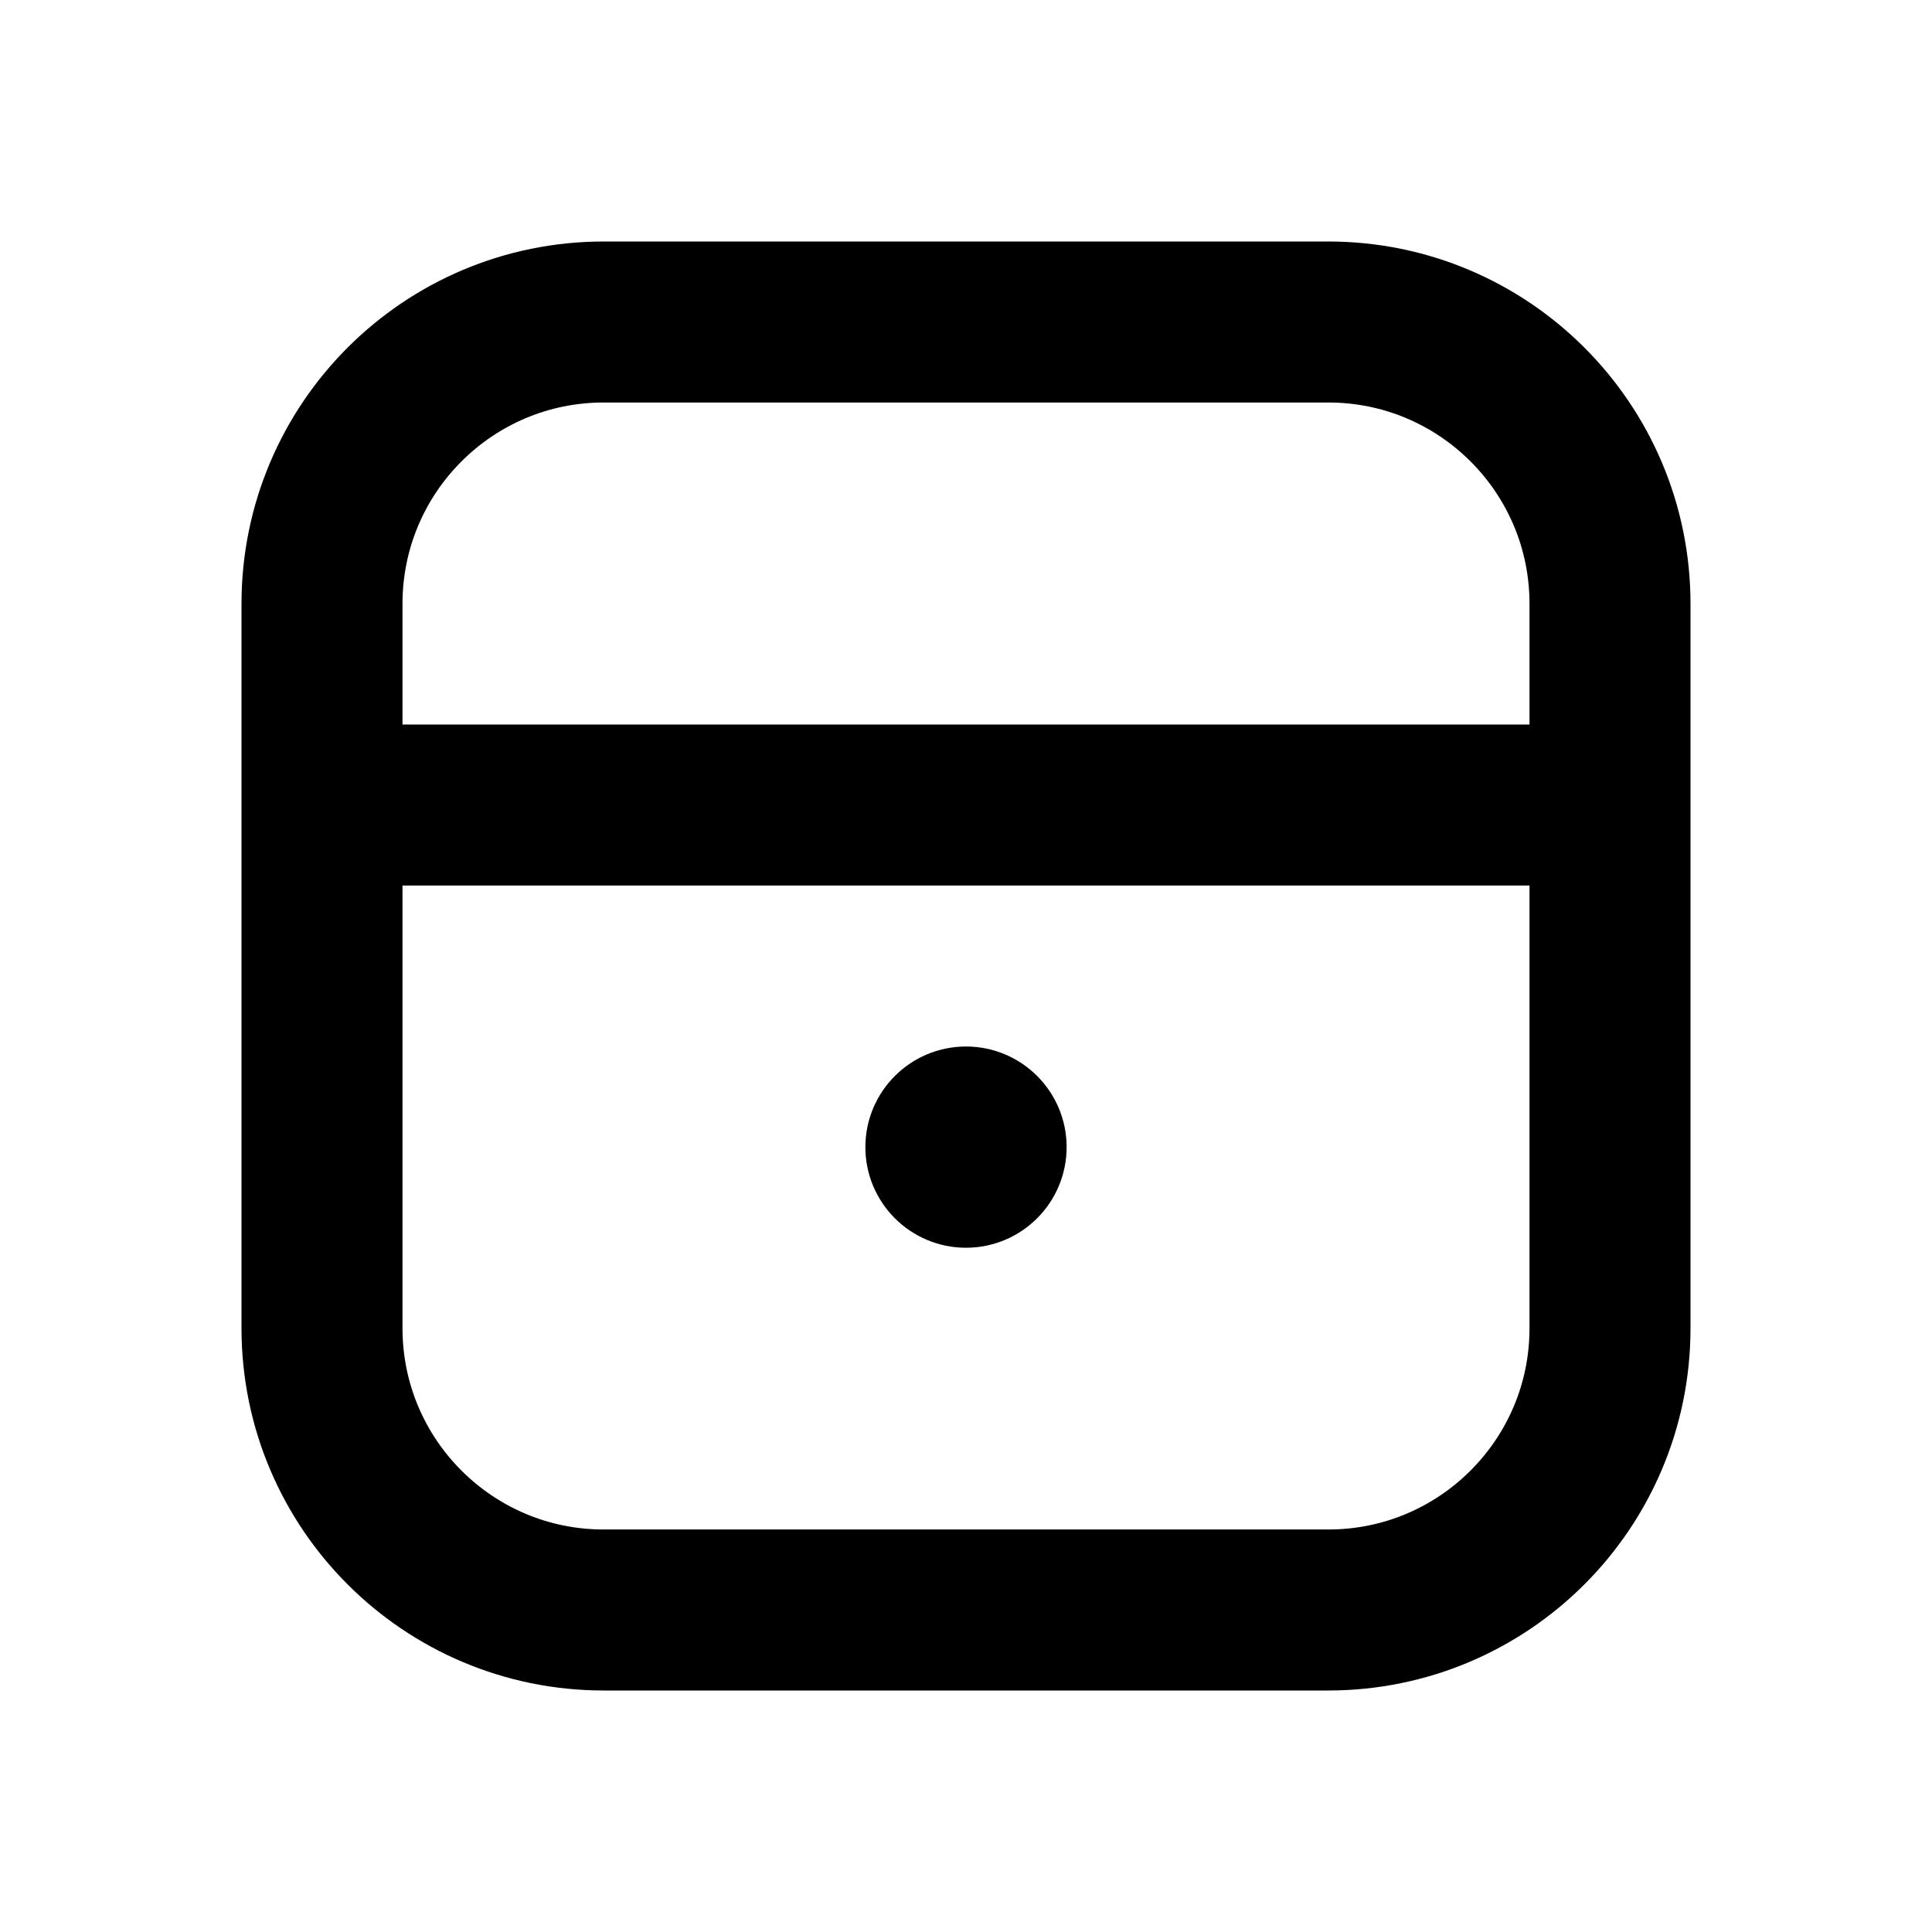 <svg width="24" height="24" viewBox="0 0 24 24" fill="none" xmlns="http://www.w3.org/2000/svg">
<path d="M20 10V7.5C20 5.567 18.433 4 16.5 4H7.5C5.567 4 4 5.567 4 7.5V10M20 10V16.5C20 18.433 18.433 20 16.5 20H7.5C5.567 20 4 18.433 4 16.5V10M20 10H4" stroke="black" stroke-width="2" stroke-linecap="square" stroke-linejoin="round"/>
<path d="M12 13.375C12.483 13.375 12.875 13.767 12.875 14.25C12.875 14.733 12.483 15.125 12 15.125C11.517 15.125 11.125 14.733 11.125 14.25C11.125 13.767 11.517 13.375 12 13.375Z" fill="black" stroke="black" stroke-width="0.75" stroke-linecap="square"/>
</svg>
